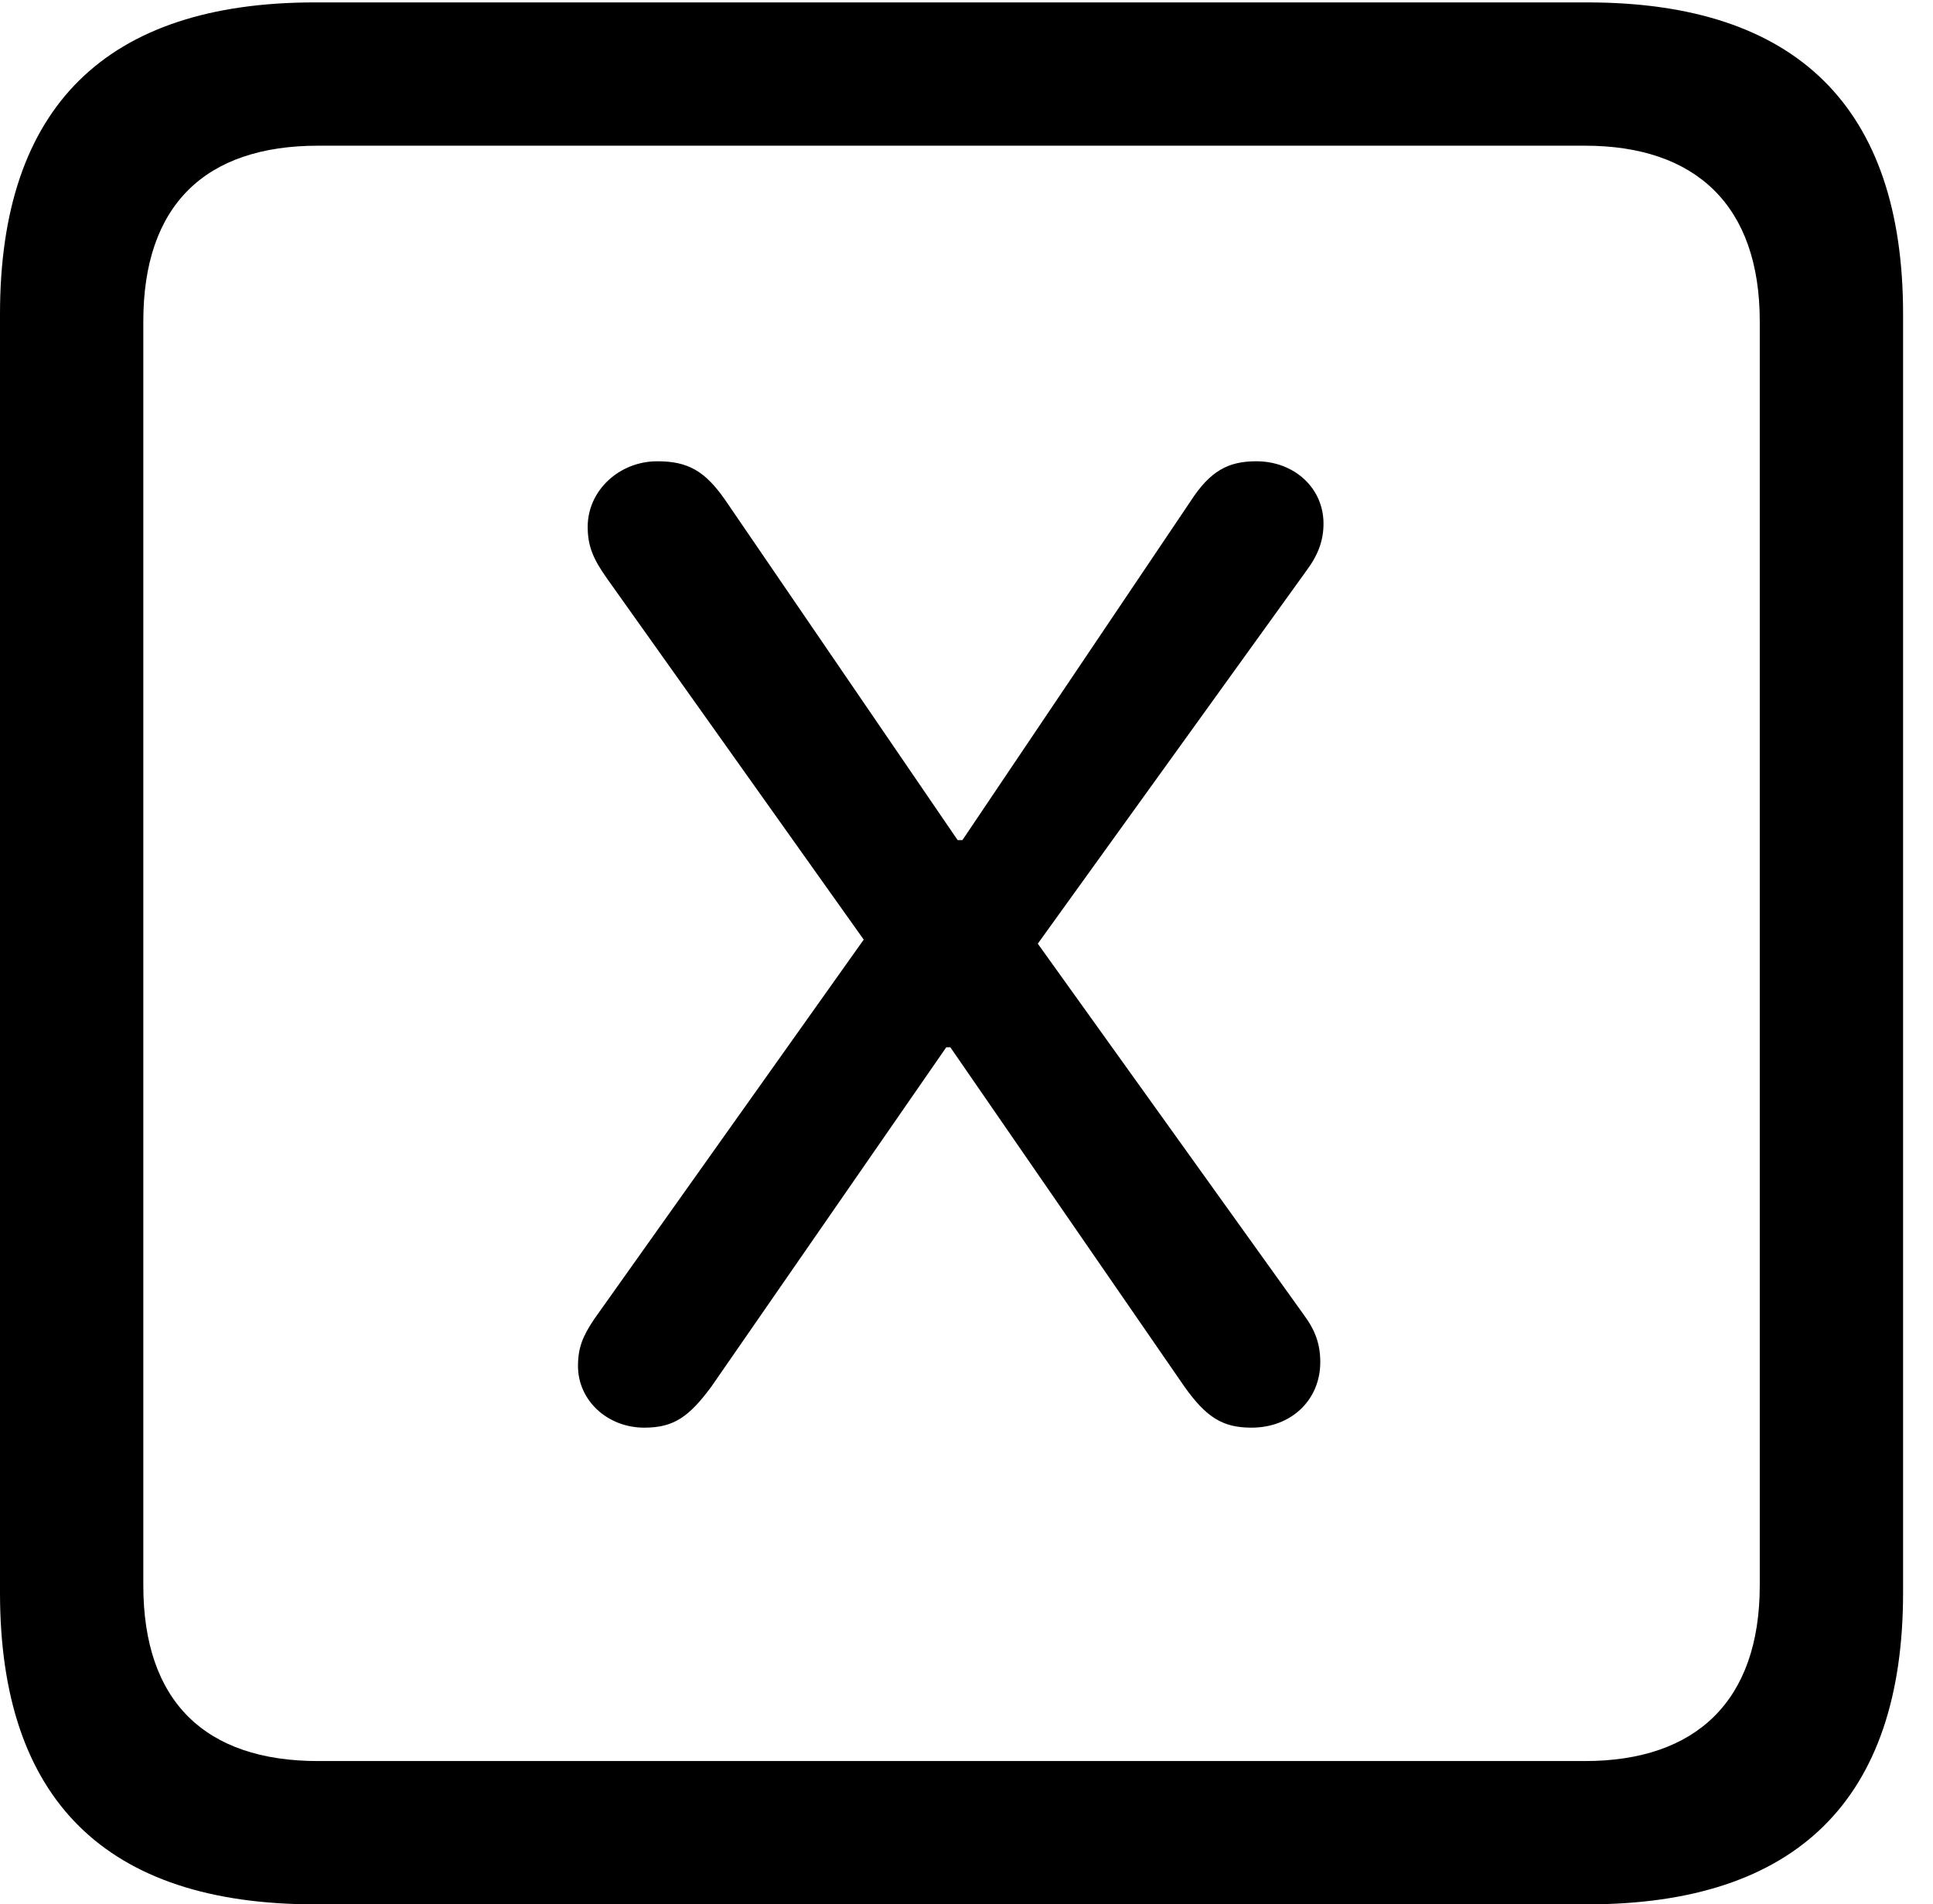 <svg version="1.1" xmlns="http://www.w3.org/2000/svg" xmlns:xlink="http://www.w3.org/1999/xlink" width="23.32" height="22.979" viewBox="0 0 23.32 22.979">
 <g>
  <rect height="22.979" opacity="0" width="23.32" x="0" y="0"/>
  <path d="M3.799 22.979L19.15 22.979C21.68 22.979 22.959 21.709 22.959 19.219L22.959 3.789C22.959 1.299 21.68 0.029 19.15 0.029L3.799 0.029C1.279 0.029 0 1.289 0 3.789L0 19.219C0 21.719 1.279 22.979 3.799 22.979ZM3.838 21.25C2.471 21.25 1.729 20.527 1.729 19.131L1.729 3.877C1.729 2.48 2.471 1.758 3.838 1.758L19.121 1.758C20.459 1.758 21.23 2.48 21.23 3.877L21.23 19.131C21.23 20.527 20.459 21.25 19.121 21.25Z" fill="currentColor"/>
  <path d="M7.773 17.227C8.125 17.227 8.311 17.1 8.584 16.729L11.416 12.637L11.465 12.637L14.287 16.729C14.551 17.1 14.746 17.227 15.098 17.227C15.576 17.227 15.928 16.895 15.928 16.436C15.928 16.221 15.869 16.055 15.732 15.869L12.52 11.387L15.762 6.885C15.908 6.689 15.967 6.514 15.967 6.318C15.967 5.889 15.615 5.566 15.156 5.566C14.815 5.566 14.6 5.684 14.365 6.045L11.611 10.137L11.553 10.137L8.75 6.035C8.506 5.684 8.301 5.566 7.93 5.566C7.471 5.566 7.09 5.918 7.09 6.357C7.09 6.592 7.158 6.748 7.324 6.982L10.42 11.338L7.168 15.918C7.031 16.123 6.973 16.26 6.973 16.484C6.973 16.895 7.324 17.227 7.773 17.227Z" fill="currentColor"/>
 </g>
</svg>
